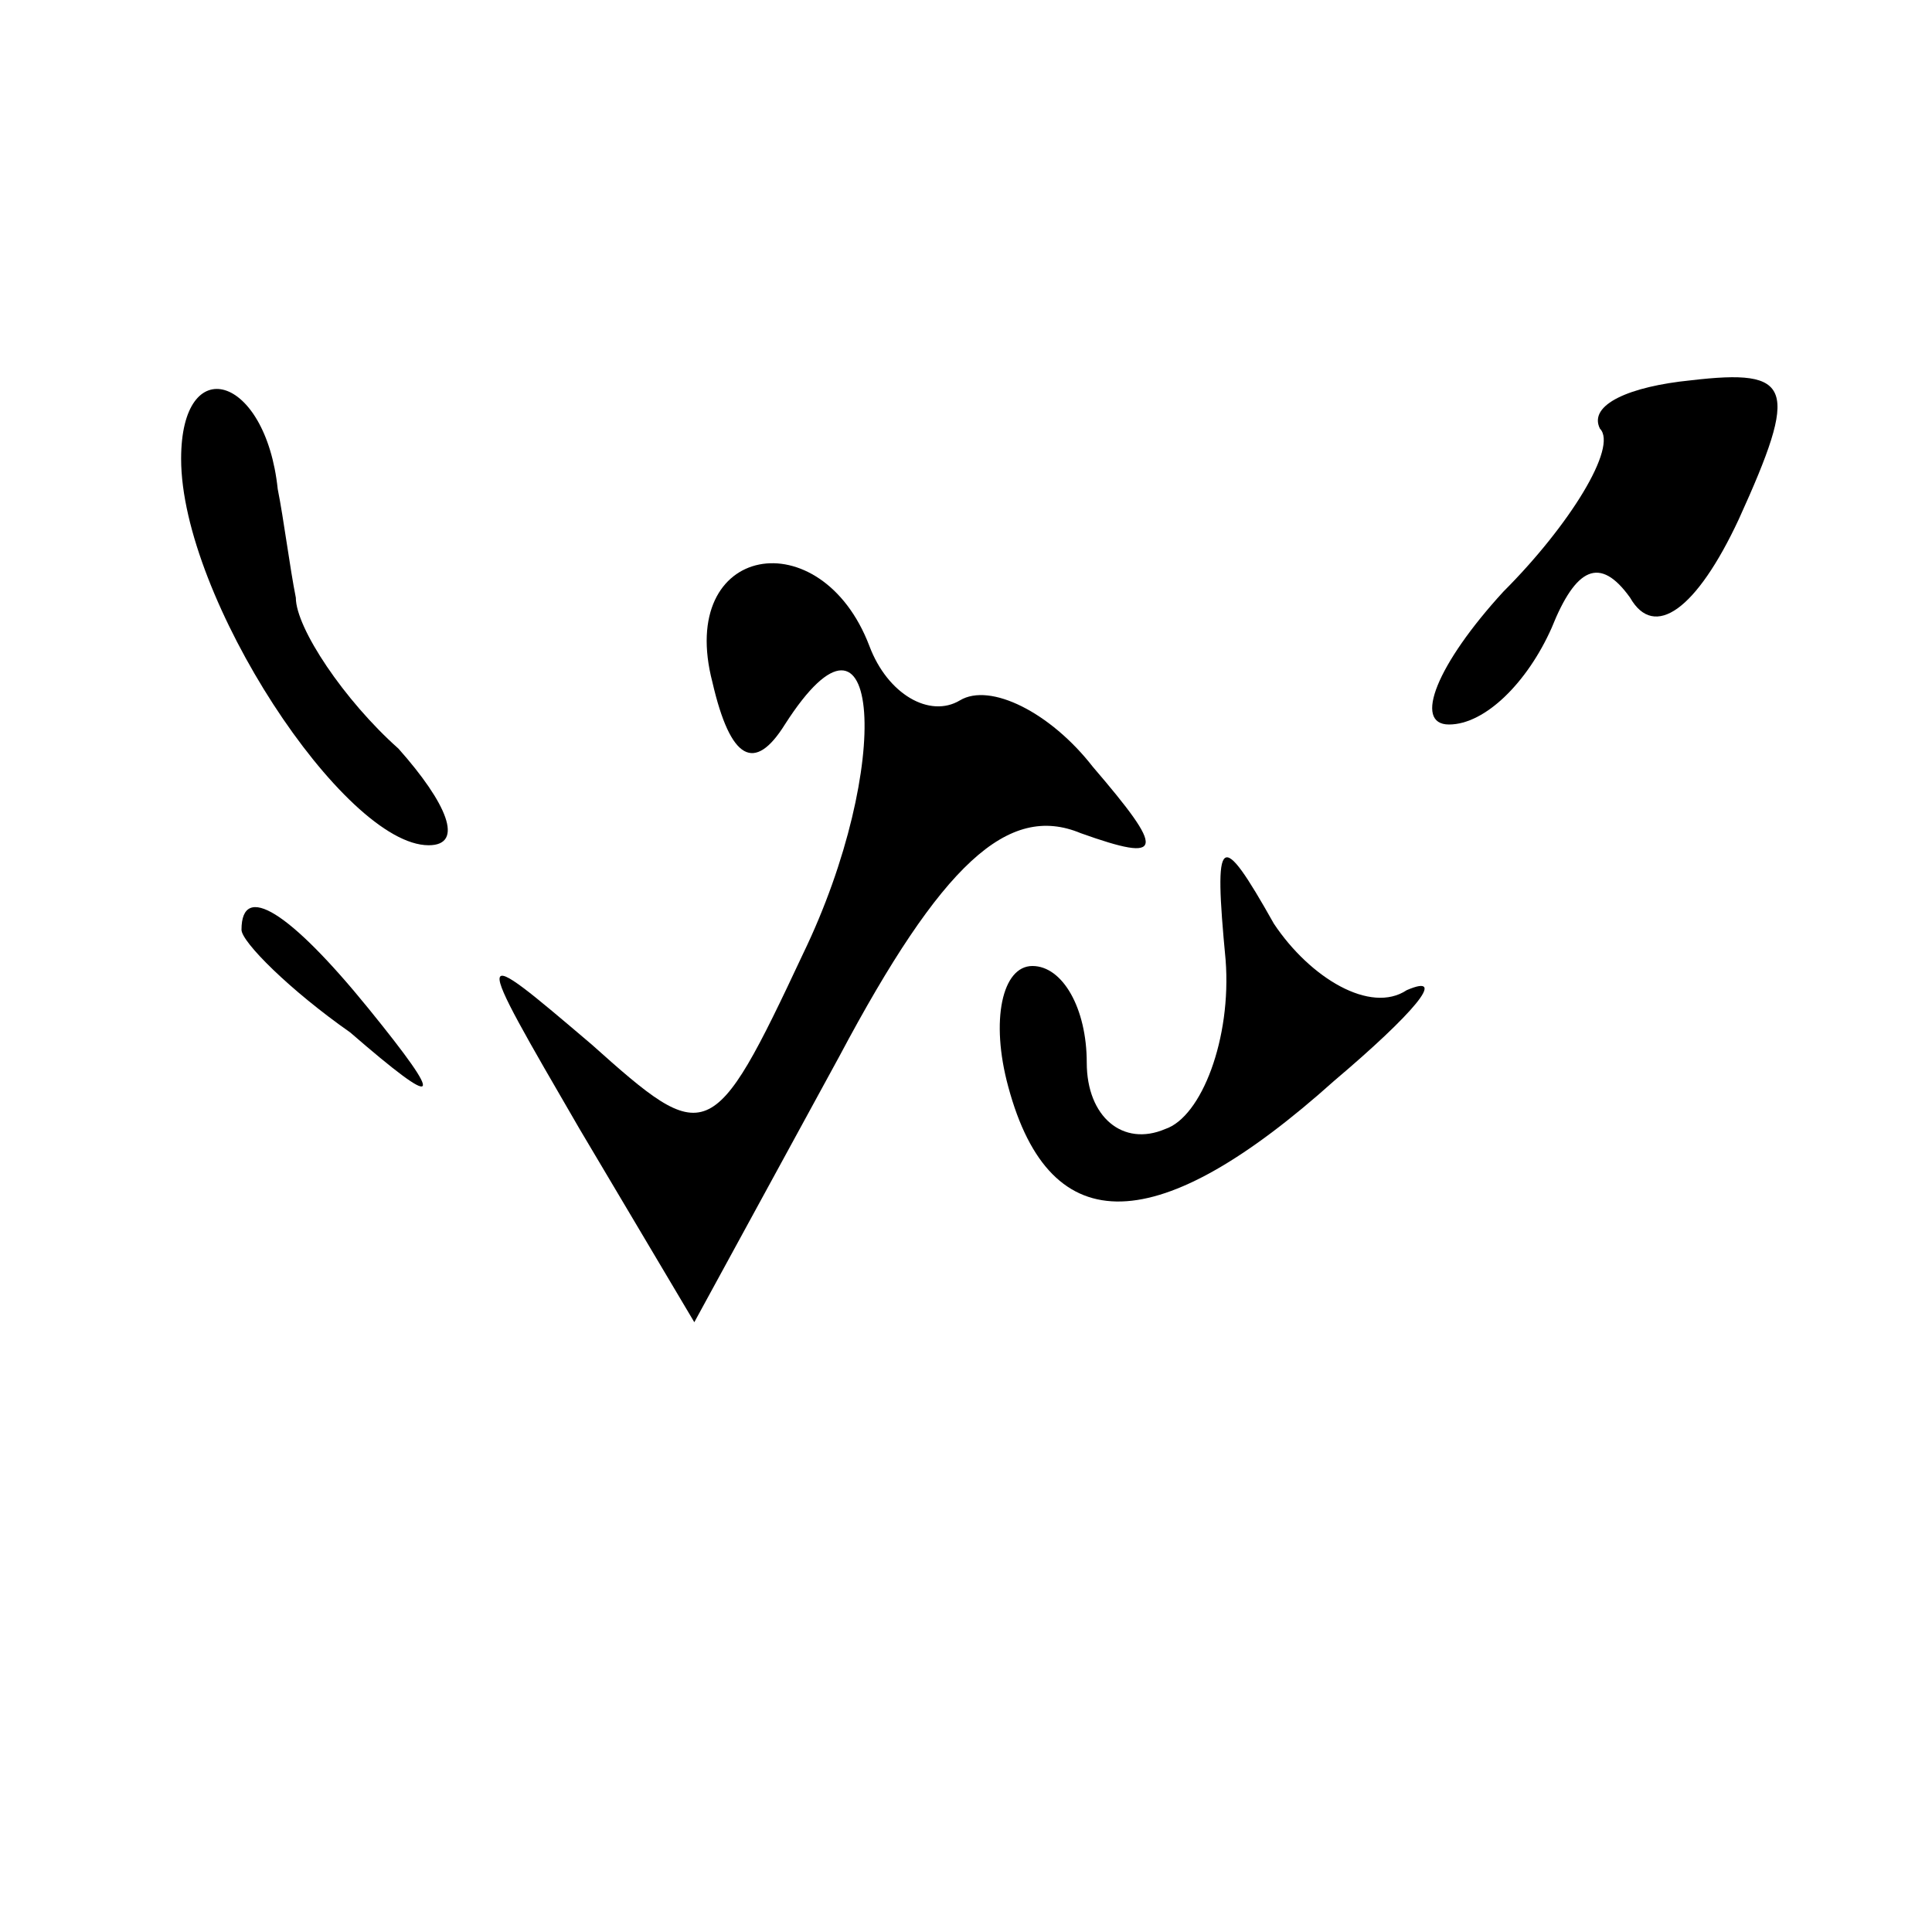 <?xml version="1.0" standalone="no"?>
<!DOCTYPE svg PUBLIC "-//W3C//DTD SVG 20010904//EN"
 "http://www.w3.org/TR/2001/REC-SVG-20010904/DTD/svg10.dtd">
<svg version="1.0" xmlns="http://www.w3.org/2000/svg"
 width="32pt" height="32pt" viewBox="0 0 32 32"
 preserveAspectRatio="xMidYMid meet">
<g transform="translate(0,32) scale(0.1,-0.1)"
fill="#000000" stroke="none">
<path fill="#000000" stroke="none" d="M30 244 c0 -23 27 -64 41 -64 6 0 3 7
-5 16 -9 8 -17 20 -17 25 -1 5 -2 13 -3 18 -2 19 -16 23 -16 5z"/>
<path fill="#000000" stroke="none" d="M265 249 c3 -3 -5 -16 -16 -27 -11 -12
-15 -22 -9 -22 6 0 13 7 17 16 4 10 8 12 13 5 4 -7 11 -2 18 13 10 22 9 25 -8
23 -10 -1 -17 -4 -15 -8z"/>
<path fill="#000000" stroke="none" d="M118 207 c3 -13 7 -15 12 -7 16 25 18
-7 3 -38 -15 -32 -16 -32 -35 -15 -20 17 -20 17 -2 -14 l19 -32 24 44 c17 32
28 42 40 37 14 -5 14 -3 2 11 -7 9 -17 14 -22 11 -5 -3 -12 1 -15 9 -8 21 -32
17 -26 -6z"/>
<path fill="#000000" stroke="none" d="M203 161 c1 -13 -4 -26 -10 -28 -7 -3
-13 2 -13 11 0 9 -4 16 -9 16 -5 0 -7 -9 -4 -20 7 -26 25 -25 54 1 13 11 19
18 12 15 -6 -4 -16 2 -22 11 -9 16 -10 15 -8 -6z"/>
<path fill="#000000" stroke="none" d="M40 166 c0 -2 8 -10 18 -17 15 -13 16
-12 3 4 -13 16 -21 21 -21 13z"/>
</g>
</svg>

